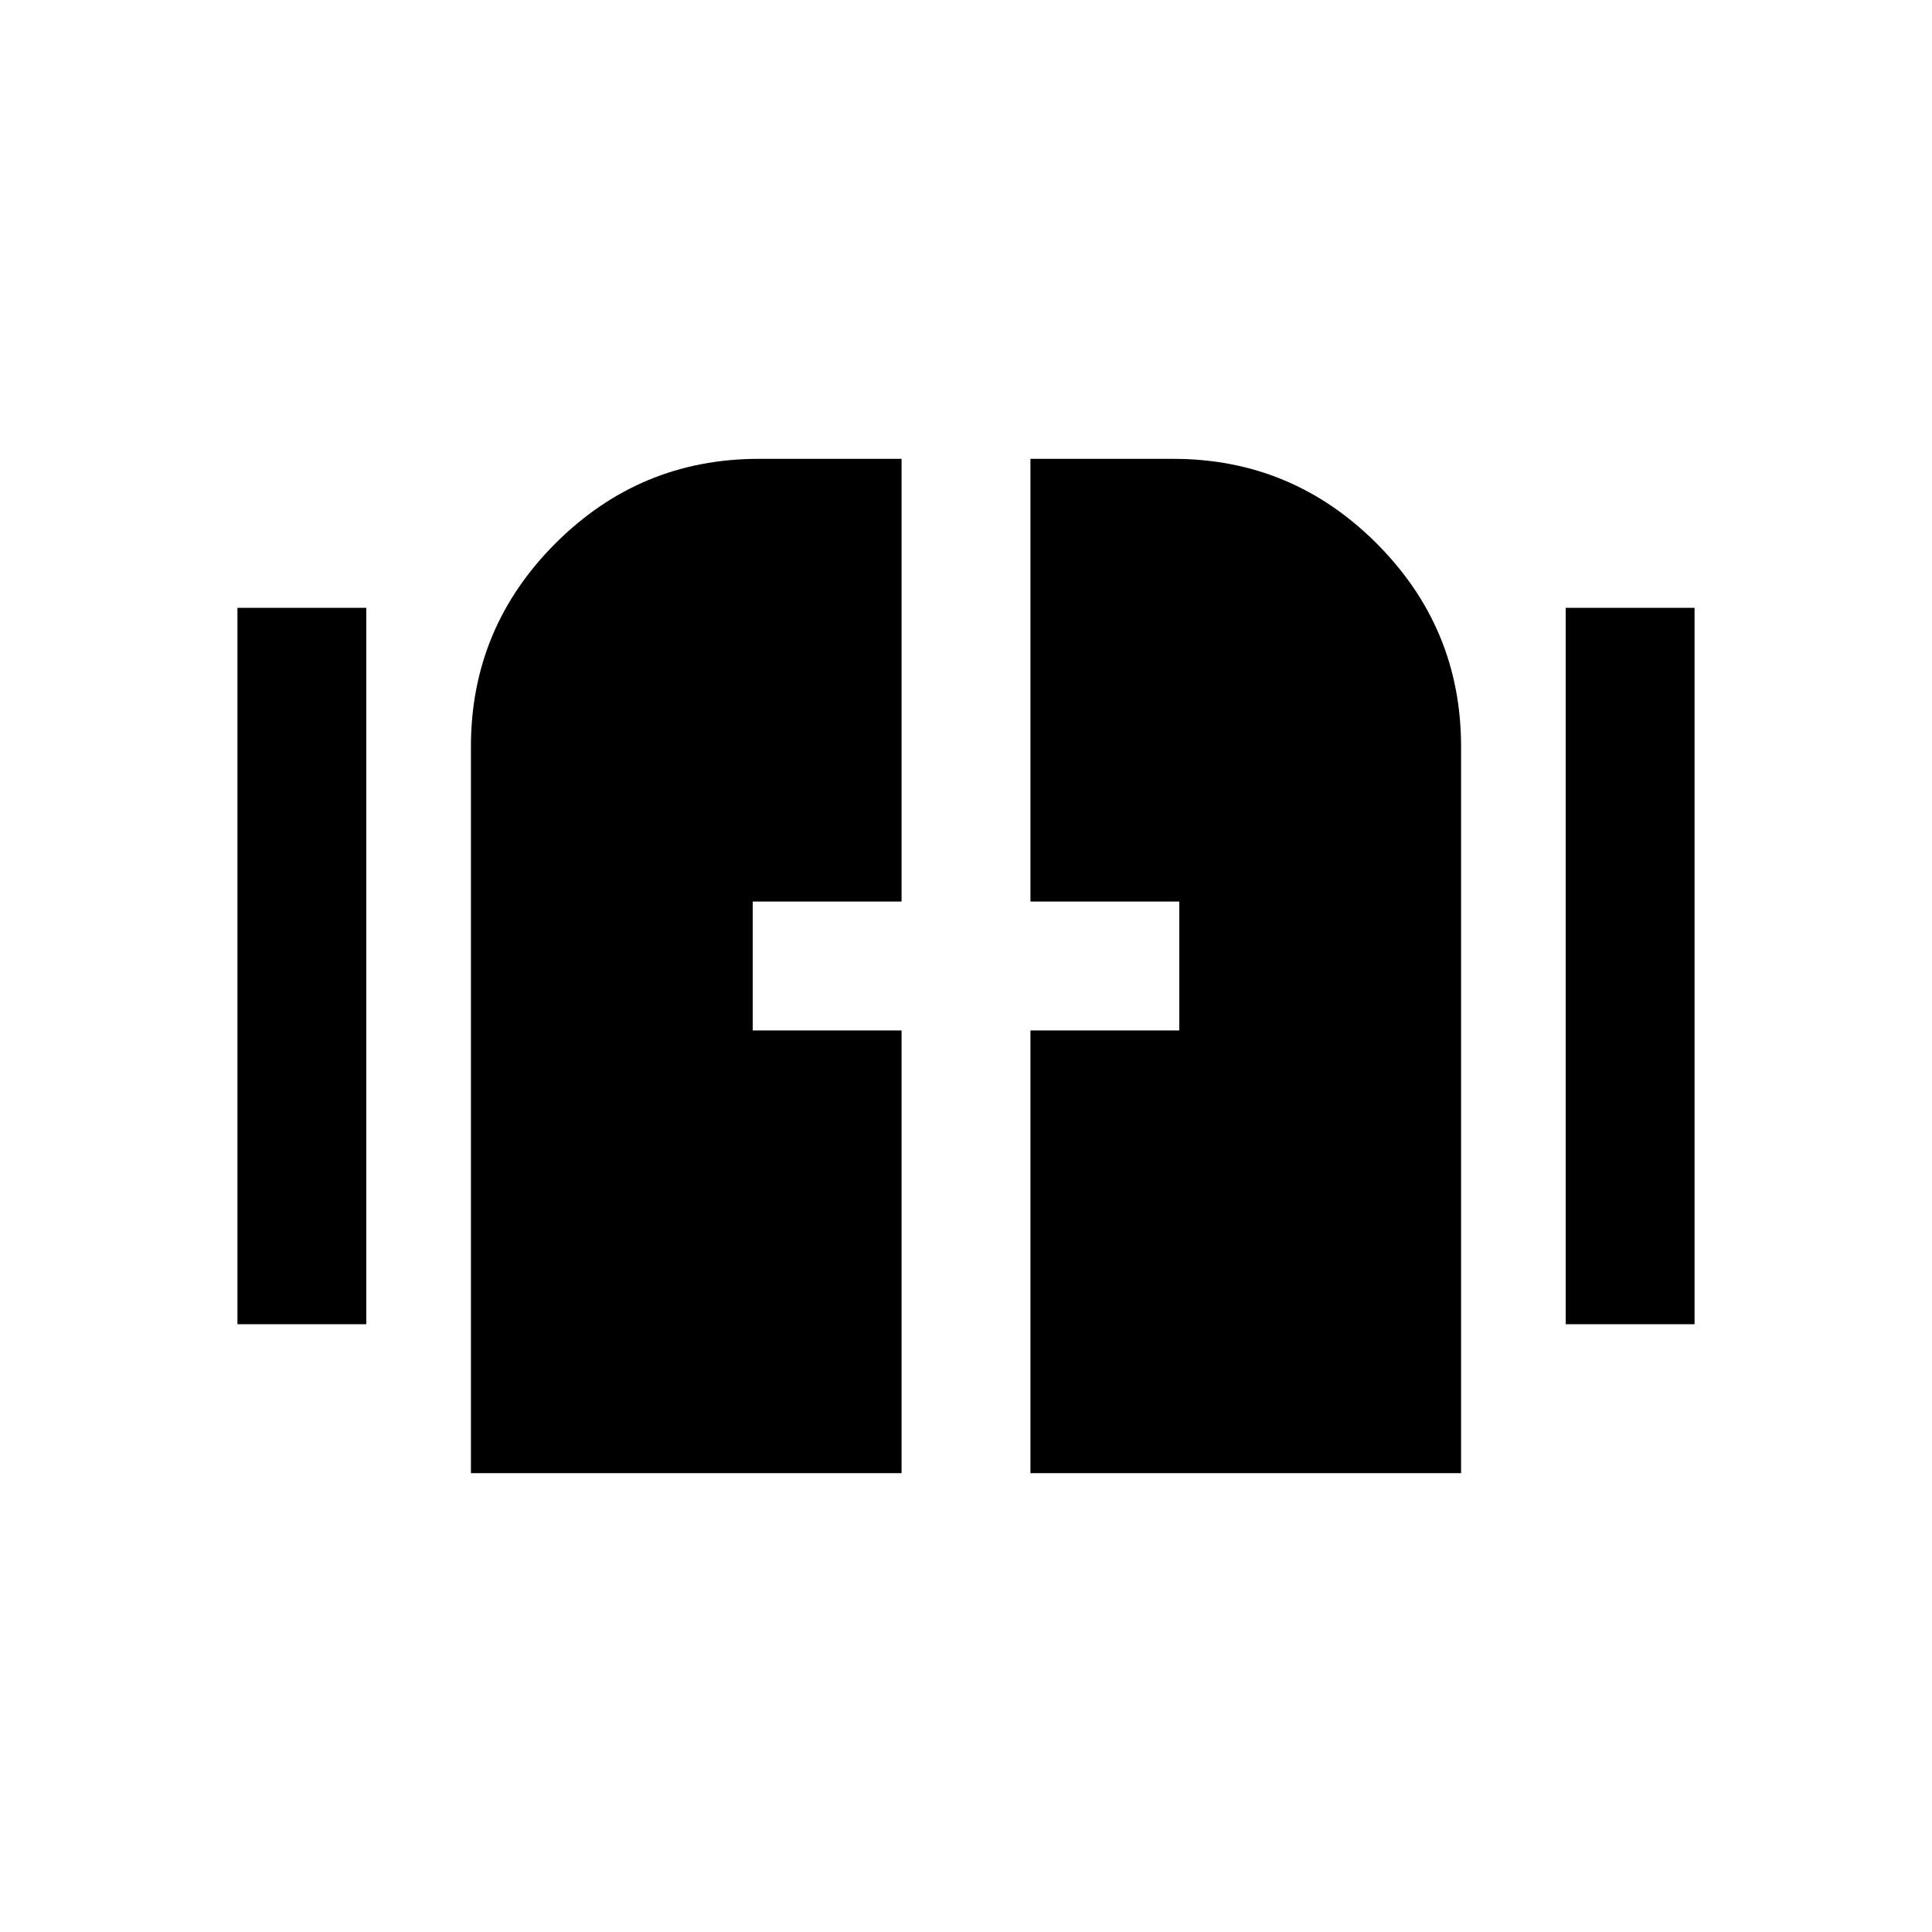 <svg xmlns="http://www.w3.org/2000/svg" viewBox="0 0 20 20"><path d="M2.458 13.708V6.292h1.334v7.416Zm13.75 0V6.292h1.334v7.416ZM4.875 15.25V7.729q0-1.229.875-2.104t2.104-.875h1.479v4.583H7.792v1.334h1.541v4.583Zm5.792 0v-4.583h1.541V9.333h-1.541V4.75h1.479q1.229 0 2.104.875t.875 2.104v7.521Z"/></svg>
